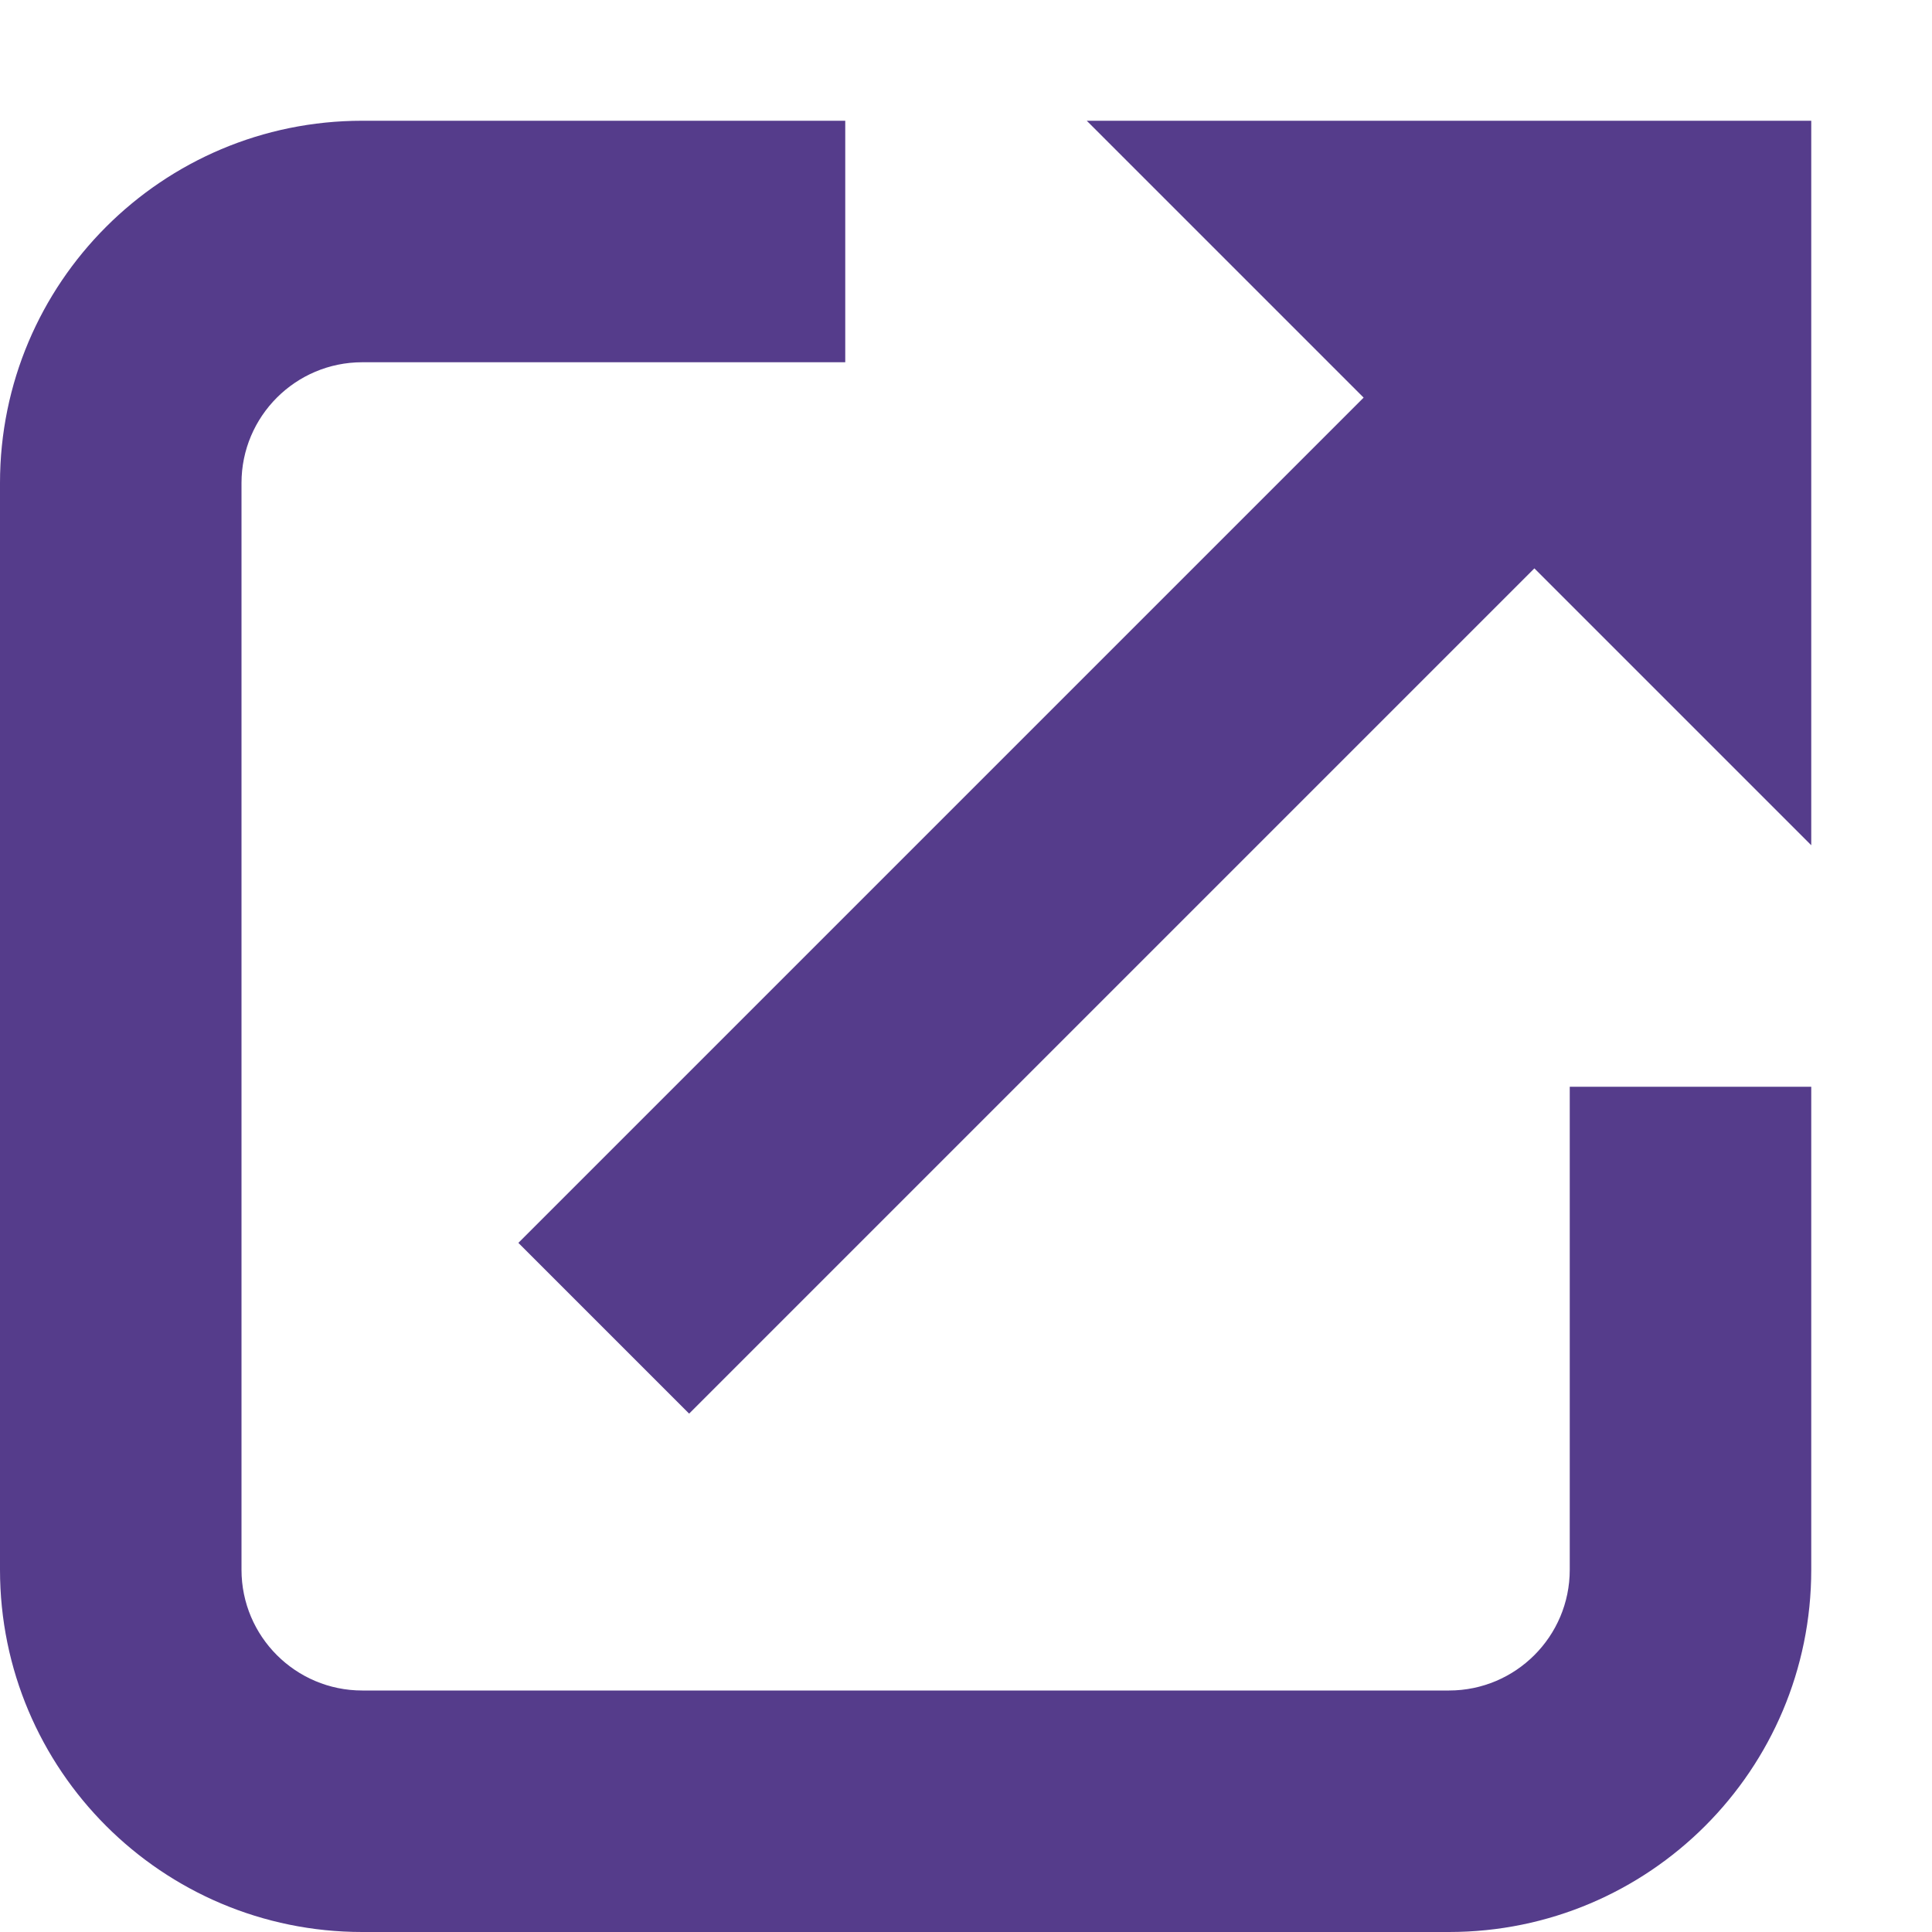 <svg width="16" height="16" viewBox="0 0 16 16" fill="none" xmlns="http://www.w3.org/2000/svg">
<path fill-rule="evenodd" clip-rule="evenodd" d="M3 3C2.448 3 2 3.448 2 4V13C2 13.552 2.448 14 3 14H12C12.552 14 13 13.552 13 13V9H15V13C15 14.657 13.657 16 12 16H3C1.343 16 0 14.657 0 13V4C0 2.343 1.343 1 3 1H7V3H3ZM12.707 4.707L5.707 11.707L4.293 10.293L11.293 3.293L9 1H15V7L12.707 4.707Z" fill="#553C8B"/>
</svg>
